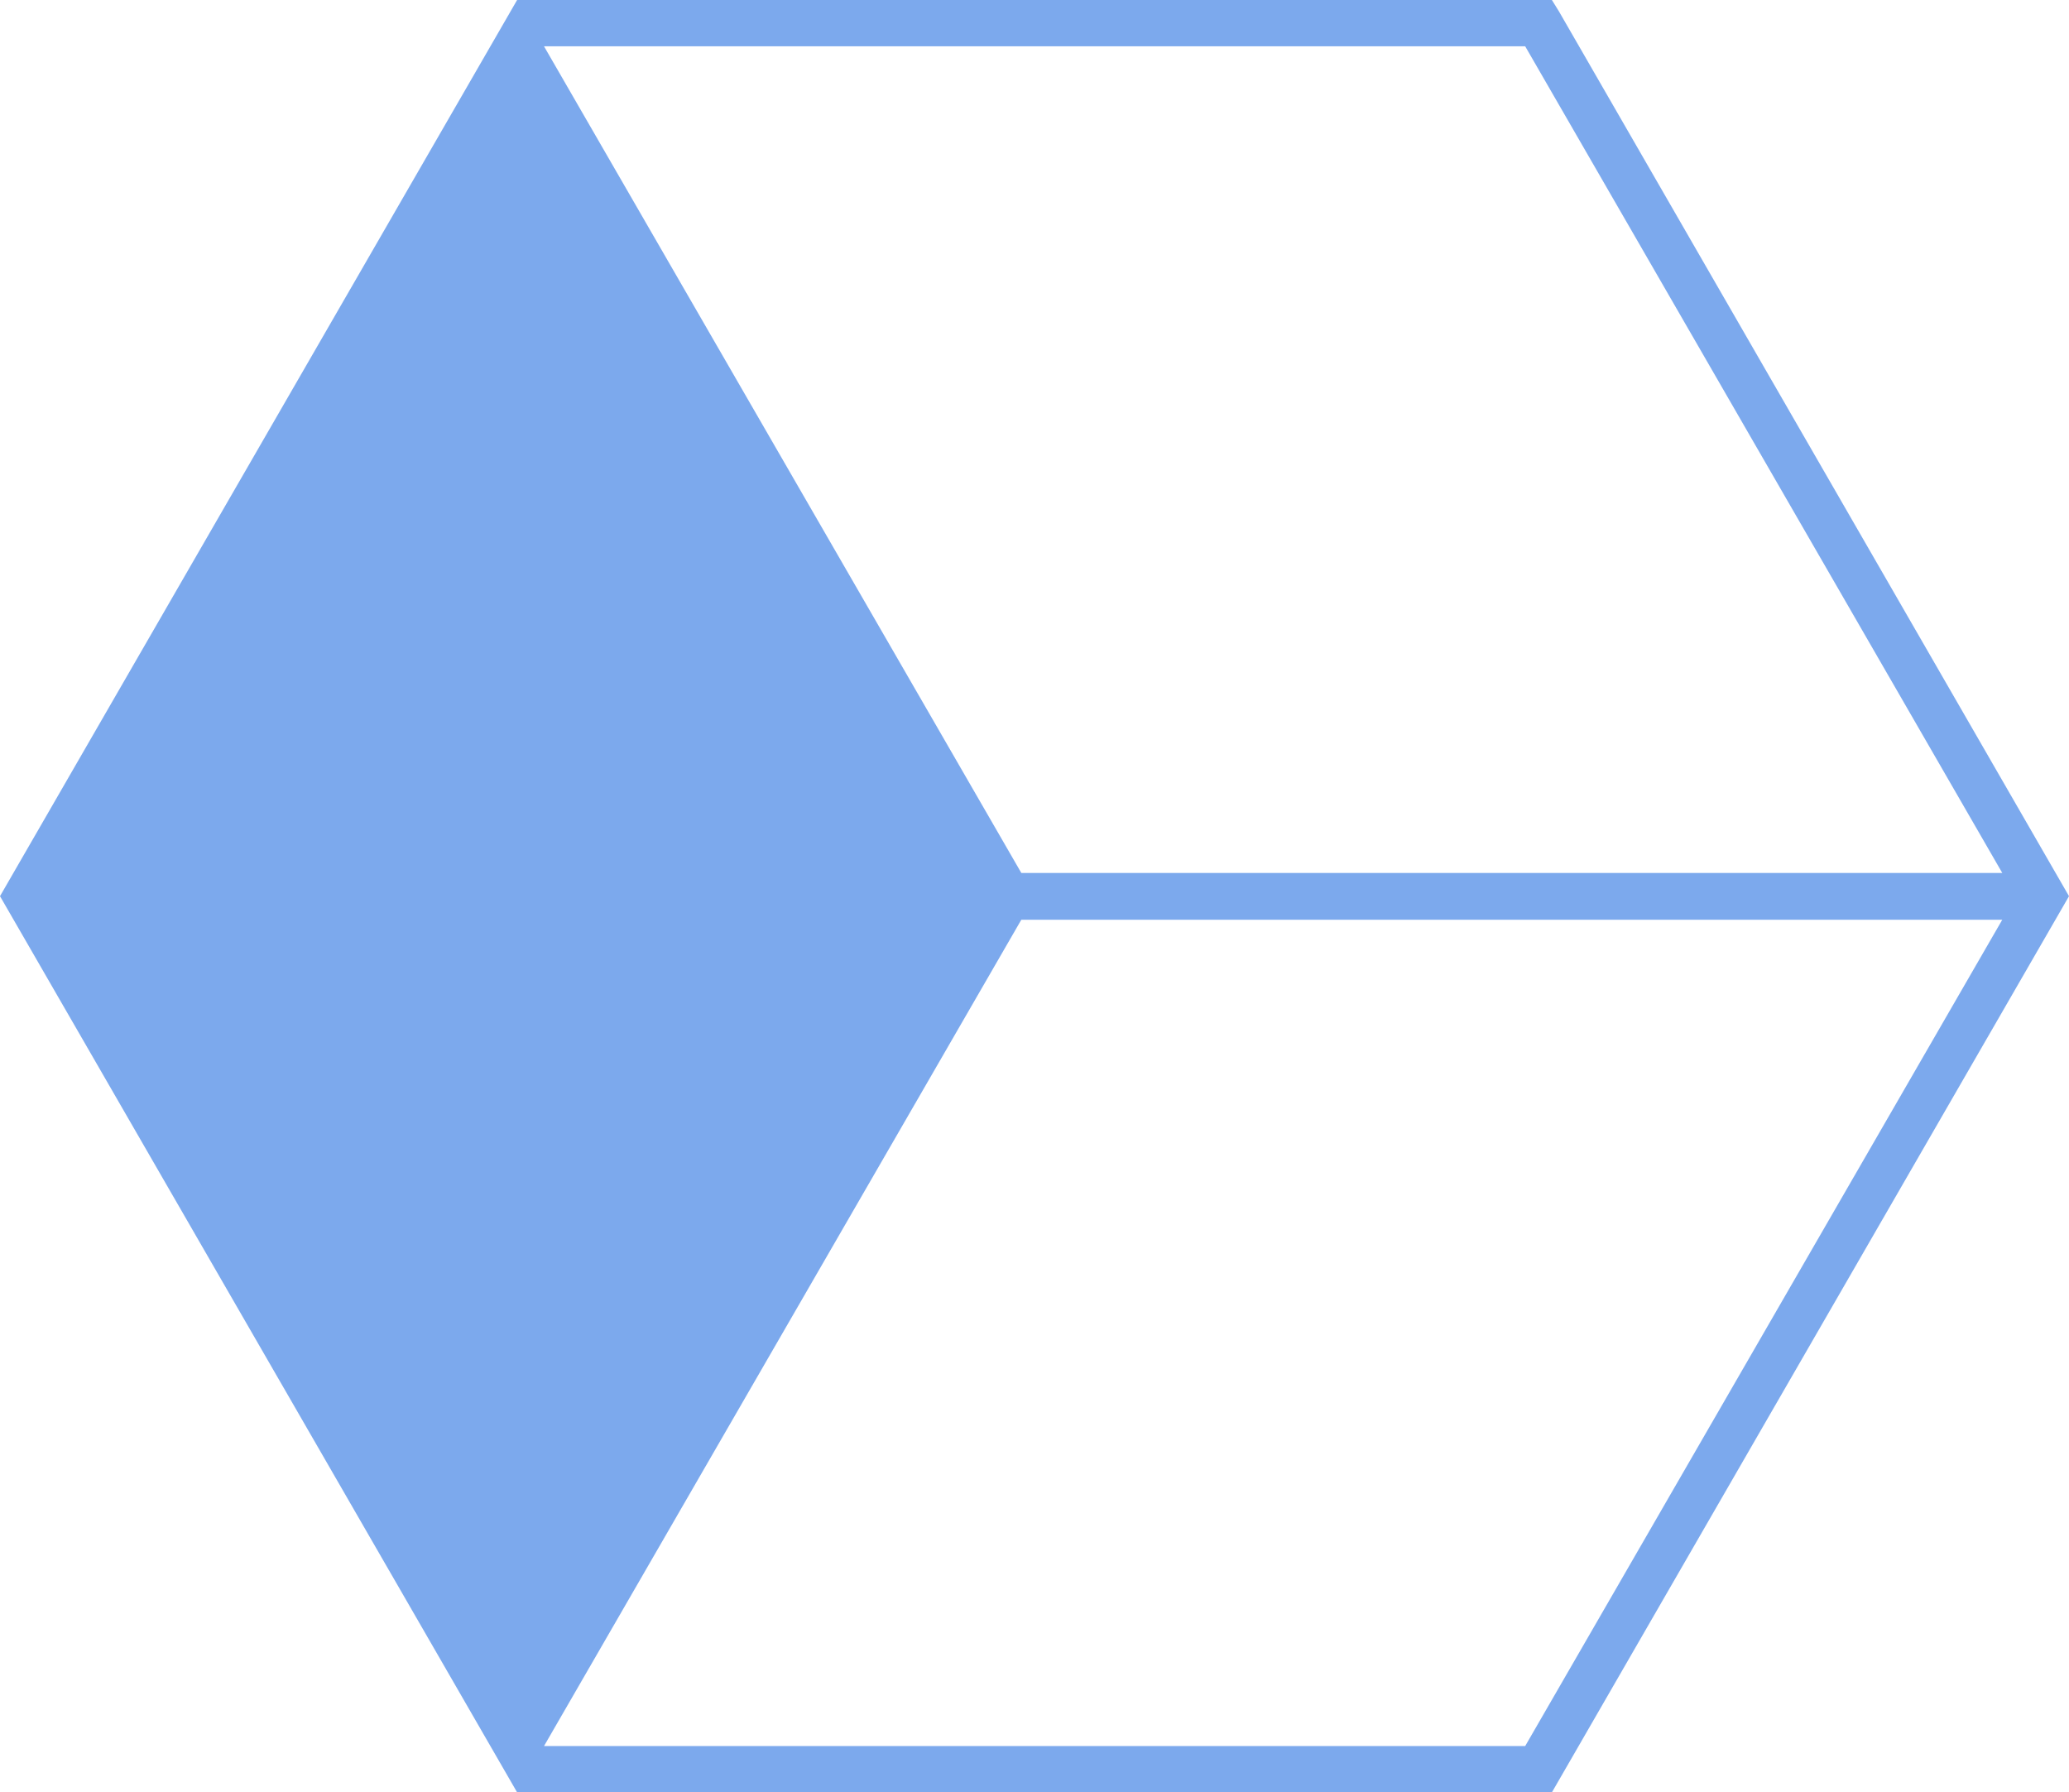 <svg xmlns="http://www.w3.org/2000/svg" width="18.449" height="15.98" viewBox="0 0 18.449 15.98">
  <path id="Path_41138" data-name="Path 41138" d="M13.838,75H4.611L0,82.99l4.611,7.99h9.227l4.611-7.99L13.9,75.1Zm4.016,7.783H9.107l-4.256-7.37H13.6ZM13.6,90.567H4.851L9.107,83.2h8.747Z" transform="translate(0 -75)" fill="#236fe2" opacity="0.59"/>
</svg>
